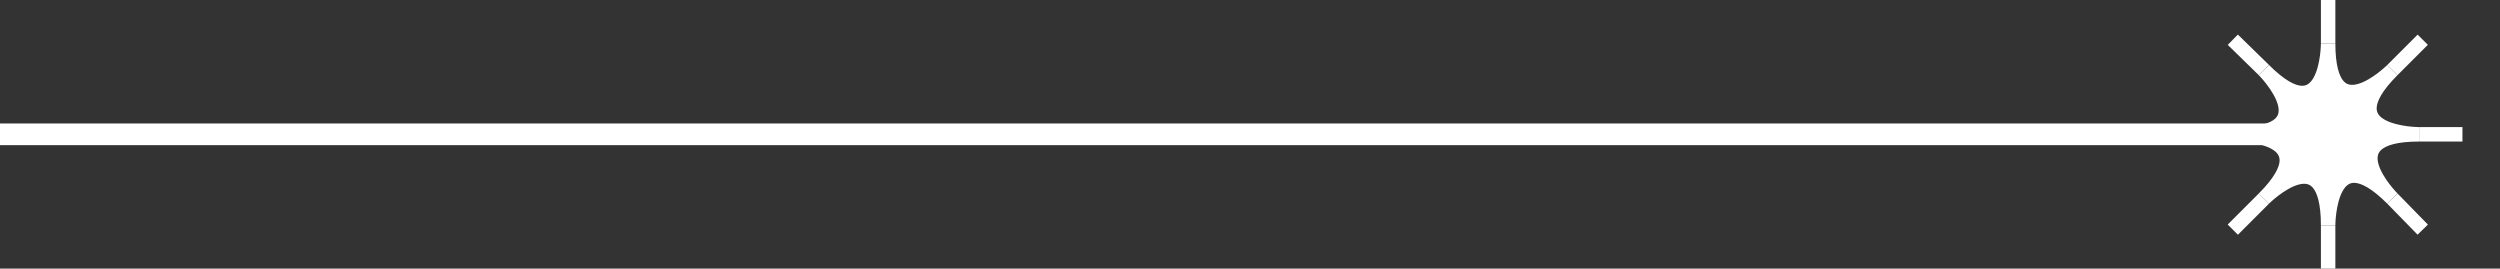 <?xml version="1.0" encoding="utf-8"?>
<!-- Generator: Adobe Illustrator 24.3.0, SVG Export Plug-In . SVG Version: 6.00 Build 0)  -->
<svg version="1.1" id="Layer_1" xmlns="http://www.w3.org/2000/svg" xmlns:xlink="http://www.w3.org/1999/xlink" x="0px" y="0px"
	 viewBox="0 0 346.2 37.2" style="enable-background:new 0 0 346.2 37.2;" xml:space="preserve">
<rect x="0" y="0" width="346.2" height="37.2" fill="#333333" stroke="none"/>
<style type="text/css">
	.st0{fill:#FFFFFF;stroke:#FFFFFF;stroke-width:2;stroke-miterlimit:10;}
	.st1{fill:none;stroke:#FFFFFF;stroke-width:2;stroke-miterlimit:10;}
	.st2{fill:#D4B482;stroke:#FFFFFF;stroke-width:2;stroke-miterlimit:10;}
	.st3{fill:none;stroke:#FFFFFF;stroke-width:3;stroke-miterlimit:10;}
</style>
<g id="Layer_2_1_">
	<path class="st0" d="M309.8,18.6c0,0,12.6,0,3.7,8.9c0,0,8.9-8.9,8.9,3.7c0,0,0-12.6,8.9-3.7c0,0-8.9-8.9,3.7-8.9
		c0,0-12.6,0-3.7-8.9c0,0-8.9,8.9-8.9-3.7c0,0,0,12.6-8.9,3.7C313.5,9.7,322.4,18.6,309.8,18.6z"/>
	<line class="st1" x1="309.8" y1="18.6" x2="303.8" y2="18.6"/>
	<polyline class="st2" points="335,18.6 335,18.6 341,18.6 	"/>
	<line class="st1" x1="322.4" y1="6" x2="322.4" y2="0"/>
	<line class="st1" x1="313.5" y1="9.7" x2="309.2" y2="5.5"/>
	<line class="st1" x1="331.3" y1="9.7" x2="335.5" y2="5.5"/>
	<line class="st1" x1="331.3" y1="27.5" x2="335.5" y2="31.8"/>
	<line class="st1" x1="322.4" y1="31.2" x2="322.4" y2="37.2"/>
	<line class="st1" x1="313.5" y1="27.5" x2="309.2" y2="31.8"/>
</g>
<g id="Layer_3">
	<line class="st3" x1="315.1" y1="18.6" x2="0" y2="18.6"/>
</g>
</svg>
